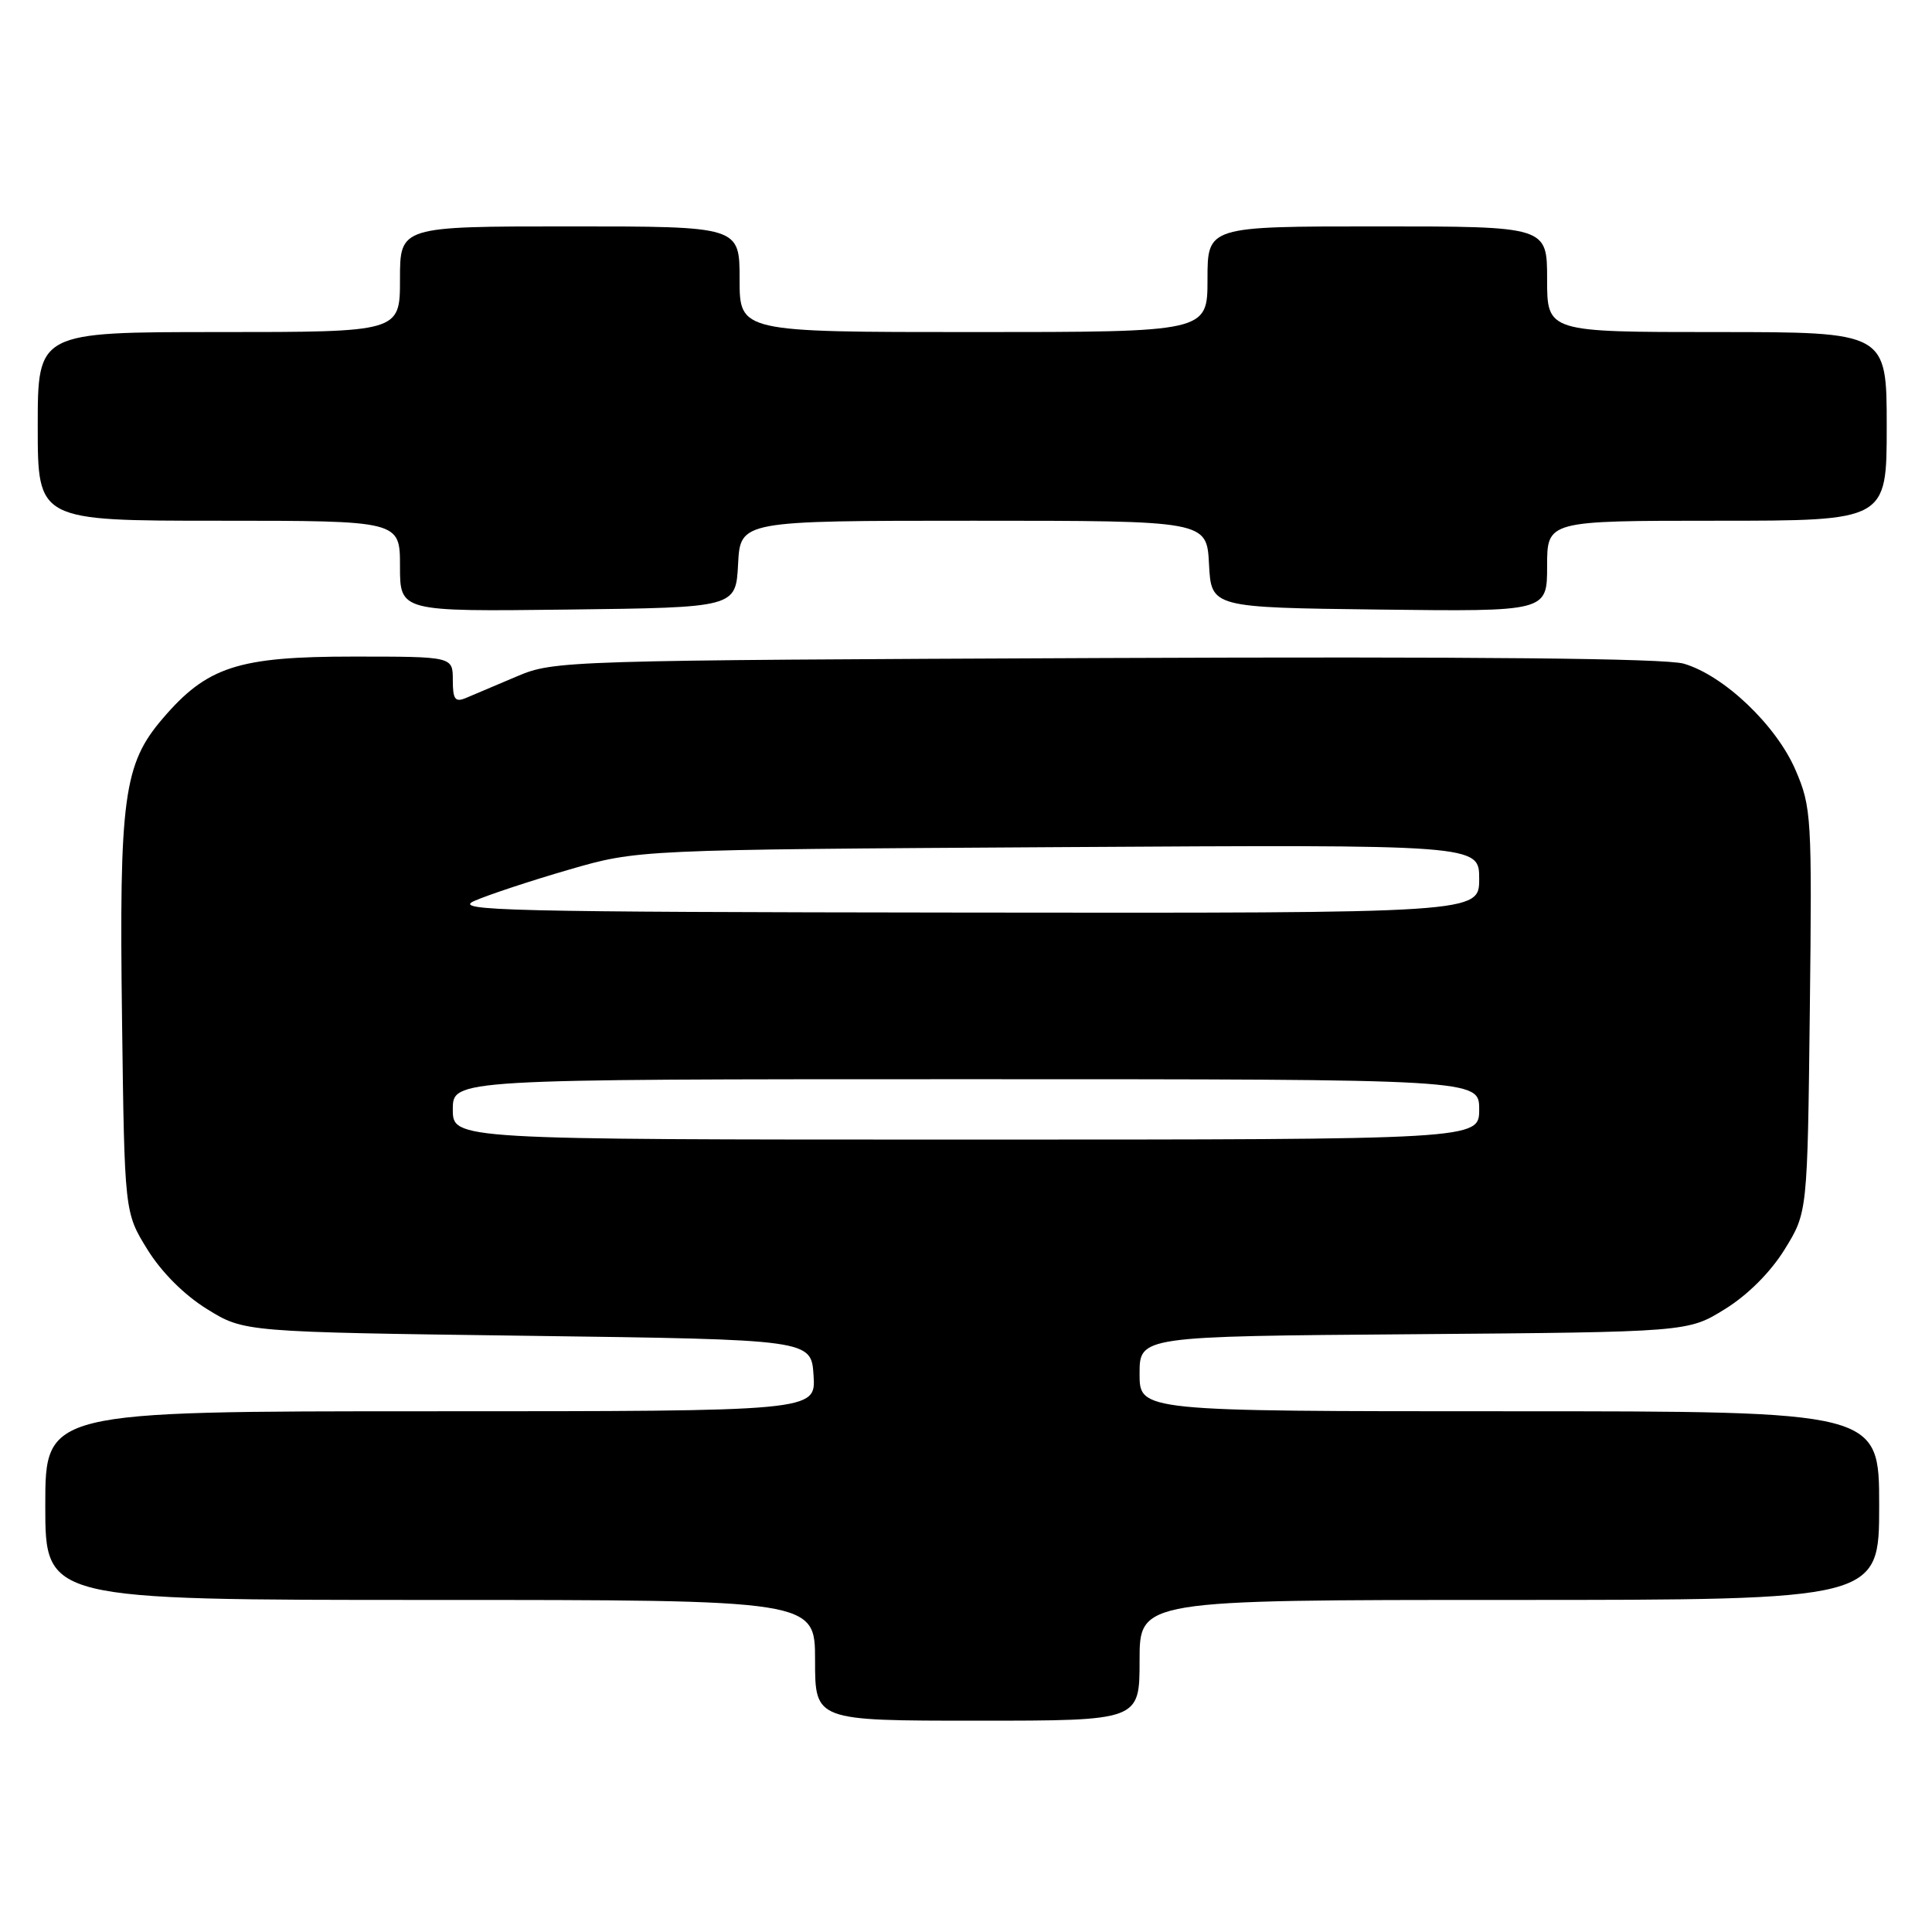 <?xml version="1.0" encoding="UTF-8" standalone="no"?>
<!DOCTYPE svg PUBLIC "-//W3C//DTD SVG 1.1//EN" "http://www.w3.org/Graphics/SVG/1.1/DTD/svg11.dtd" >
<svg xmlns="http://www.w3.org/2000/svg" xmlns:xlink="http://www.w3.org/1999/xlink" version="1.1" viewBox="0 0 256 256">
 <g >
 <path fill="currentColor"
d=" M 151.00 220.00 C 151.00 212.00 151.00 212.00 200.00 212.00 C 249.00 212.00 249.00 212.00 249.00 199.50 C 249.00 187.00 249.00 187.00 200.00 187.00 C 151.00 187.00 151.00 187.00 151.00 182.04 C 151.00 177.07 151.00 177.07 187.33 176.79 C 223.66 176.50 223.66 176.50 228.55 173.47 C 231.58 171.60 234.60 168.58 236.47 165.56 C 239.50 160.66 239.50 160.66 239.81 133.90 C 240.11 108.20 240.03 106.95 237.92 102.04 C 235.36 96.09 228.43 89.50 223.11 87.94 C 220.68 87.23 195.57 86.99 146.50 87.19 C 74.69 87.50 73.42 87.53 68.50 89.62 C 65.75 90.79 62.71 92.07 61.75 92.48 C 60.30 93.09 60.00 92.68 60.00 90.11 C 60.00 87.00 60.00 87.00 46.82 87.00 C 31.53 87.00 27.44 88.33 21.55 95.22 C 16.38 101.25 15.78 105.69 16.17 135.08 C 16.50 160.66 16.50 160.66 19.53 165.56 C 21.40 168.58 24.42 171.60 27.45 173.47 C 32.34 176.50 32.34 176.50 69.92 177.00 C 107.50 177.50 107.50 177.50 107.80 182.25 C 108.11 187.00 108.11 187.00 57.05 187.00 C 6.00 187.00 6.00 187.00 6.00 199.50 C 6.00 212.00 6.00 212.00 57.00 212.00 C 108.00 212.00 108.00 212.00 108.00 220.00 C 108.00 228.00 108.00 228.00 129.50 228.00 C 151.00 228.00 151.00 228.00 151.00 220.00 Z  M 97.80 74.75 C 98.10 69.00 98.10 69.00 129.00 69.00 C 159.90 69.00 159.90 69.00 160.20 74.75 C 160.50 80.50 160.50 80.50 182.75 80.77 C 205.00 81.04 205.00 81.04 205.00 75.02 C 205.00 69.00 205.00 69.00 227.50 69.00 C 250.00 69.00 250.00 69.00 250.00 56.50 C 250.00 44.00 250.00 44.00 227.50 44.00 C 205.00 44.00 205.00 44.00 205.00 37.00 C 205.00 30.00 205.00 30.00 182.50 30.00 C 160.00 30.00 160.00 30.00 160.00 37.00 C 160.00 44.00 160.00 44.00 129.00 44.00 C 98.00 44.00 98.00 44.00 98.00 37.00 C 98.00 30.00 98.00 30.00 75.50 30.00 C 53.00 30.00 53.00 30.00 53.00 37.00 C 53.00 44.00 53.00 44.00 29.00 44.00 C 5.00 44.00 5.00 44.00 5.00 56.50 C 5.00 69.00 5.00 69.00 29.00 69.00 C 53.00 69.00 53.00 69.00 53.00 75.02 C 53.00 81.04 53.00 81.04 75.25 80.77 C 97.50 80.50 97.50 80.50 97.80 74.75 Z  M 60.00 147.00 C 60.00 143.00 60.00 143.00 128.00 143.00 C 196.00 143.00 196.00 143.00 196.00 147.00 C 196.00 151.00 196.00 151.00 128.00 151.00 C 60.00 151.00 60.00 151.00 60.00 147.00 Z  M 62.87 119.37 C 64.72 118.56 70.34 116.70 75.37 115.24 C 84.50 112.59 84.50 112.59 140.25 112.25 C 196.00 111.91 196.00 111.91 196.00 116.45 C 196.00 121.00 196.00 121.00 127.75 120.92 C 66.82 120.85 59.86 120.68 62.87 119.37 Z "/>
</g>
</svg>